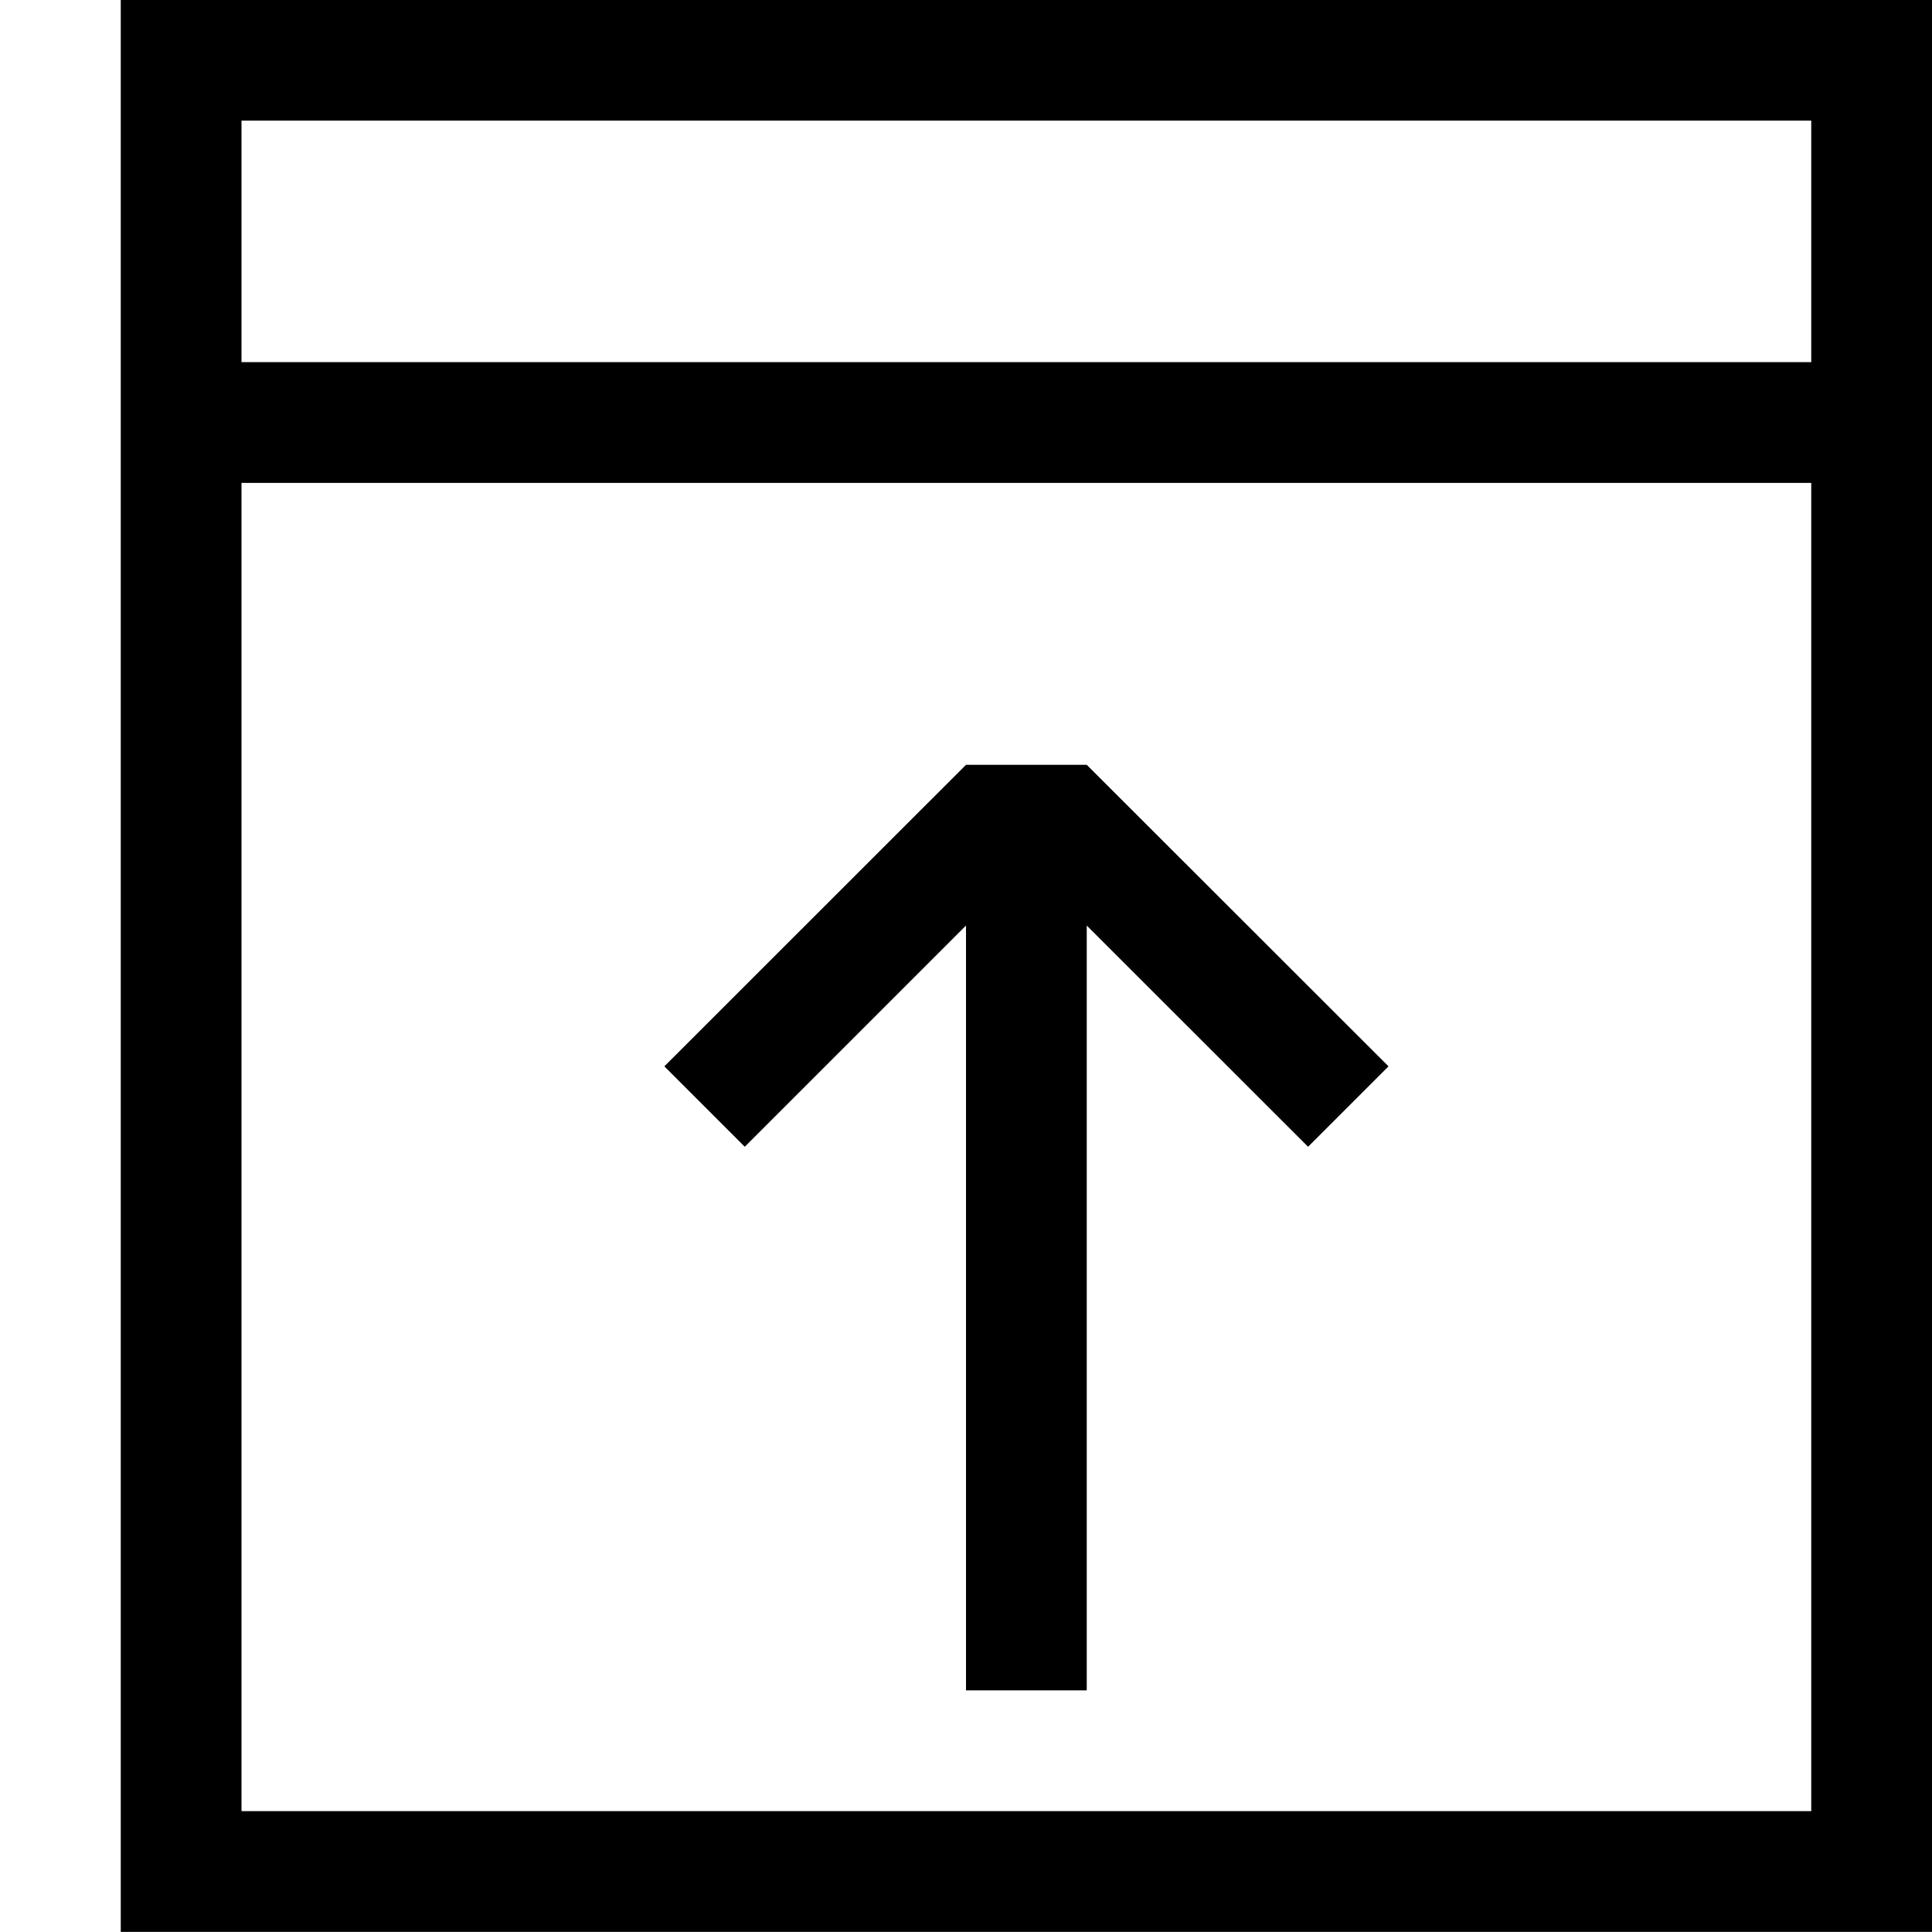 <?xml version="1.0" encoding="iso-8859-1"?>
<!-- Generator: Adobe Illustrator 16.0.0, SVG Export Plug-In . SVG Version: 6.00 Build 0)  -->
<!DOCTYPE svg PUBLIC "-//W3C//DTD SVG 1.1//EN" "http://www.w3.org/Graphics/SVG/1.1/DTD/svg11.dtd">
<svg version="1.1" xmlns="http://www.w3.org/2000/svg" xmlns:xlink="http://www.w3.org/1999/xlink" x="0px" y="0px" width="16px"
	 height="16px" viewBox="0 0 16 16" style="enable-background:new 0 0 16 16;" xml:space="preserve">
<g id="_x32_7-web_-_menu_collapse_up" style="enable-background:new    ;">
	<path d="M8,7.665v6.334h1V7.665l1.833,1.832l0.666-0.666L9,6.334H8L5.502,8.831l0.666,0.666L8,7.665z M1-0.001v3v1v12h15v-12v-1v-3
		H1z M15,14.999H2v-11h13V14.999z M15,2.999H2v-2h13V2.999z"/>
</g>
<g id="Layer_1">
</g>
</svg>
